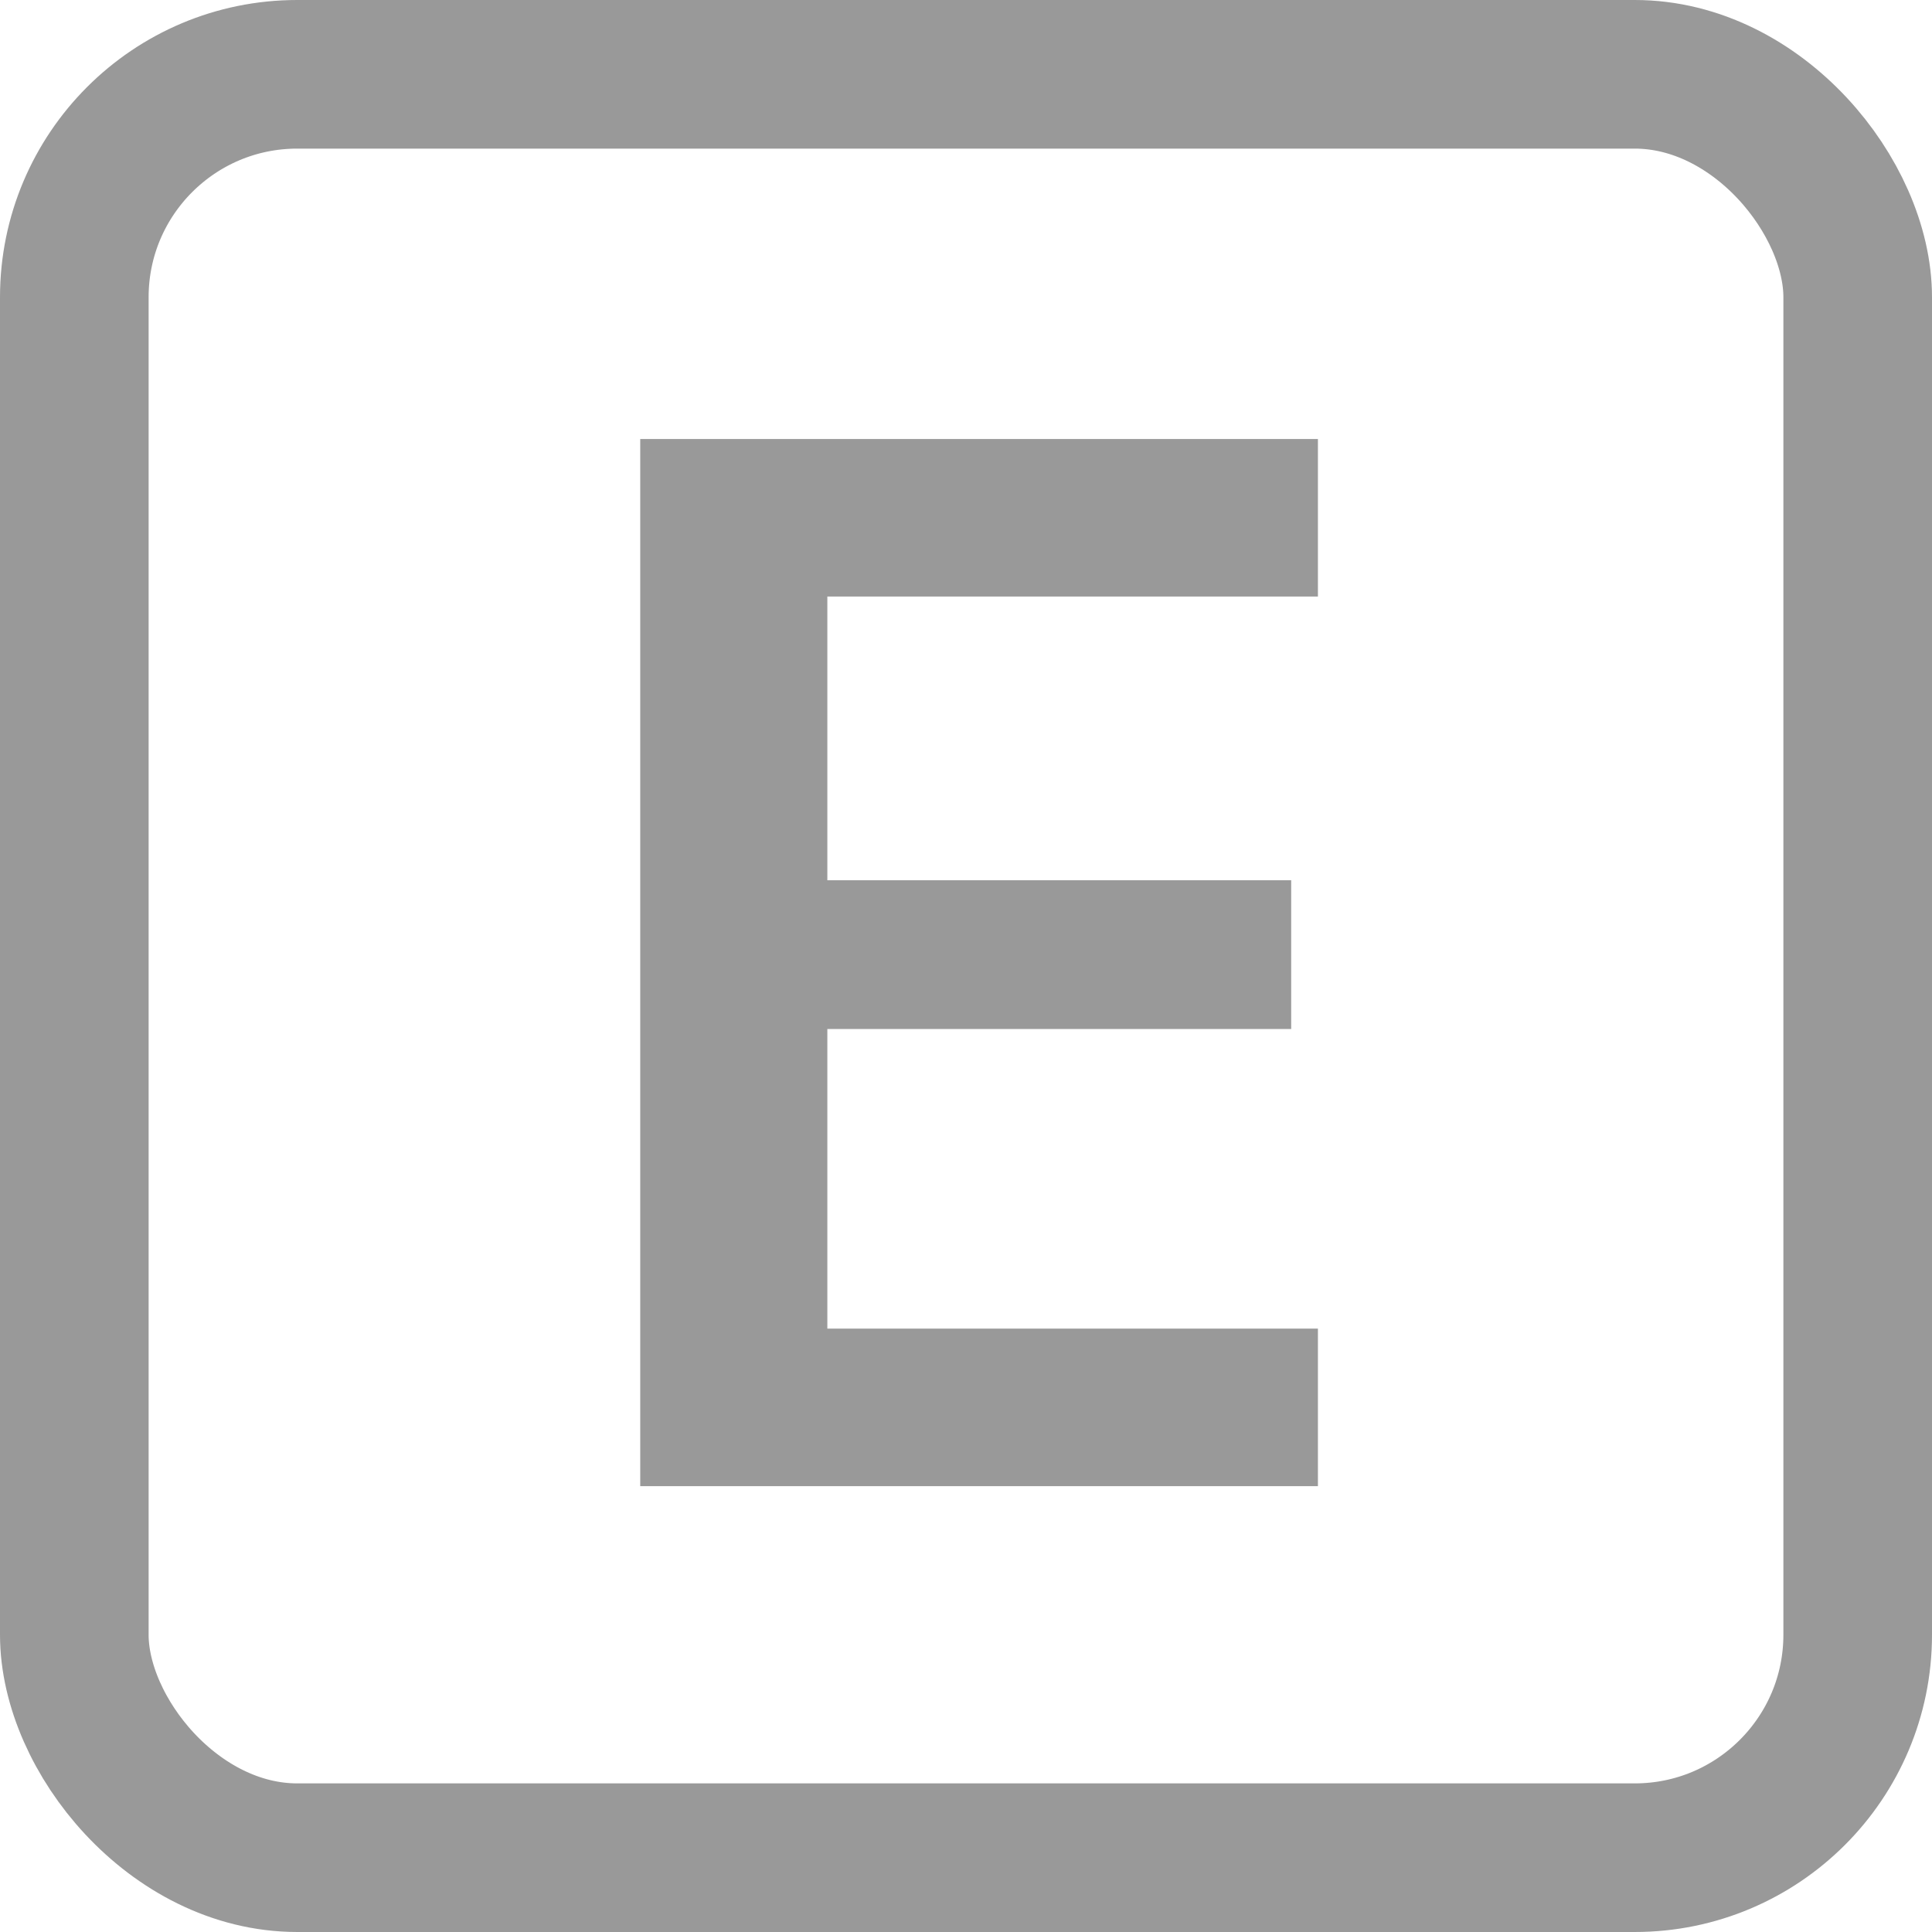 <svg width="13" height="13" viewBox="0 0 13 13" fill="none" xmlns="http://www.w3.org/2000/svg">
<rect x="0.5" y="0.5" width="12" height="12" rx="1.5" stroke="black" stroke-opacity="0.4"/>
<path d="M4.308 10V2.954H8.868V4.014H5.567V5.923H8.688V6.924H5.567V8.94H8.868V10H4.308Z" fill="black" fill-opacity="0.4"/>
</svg>
